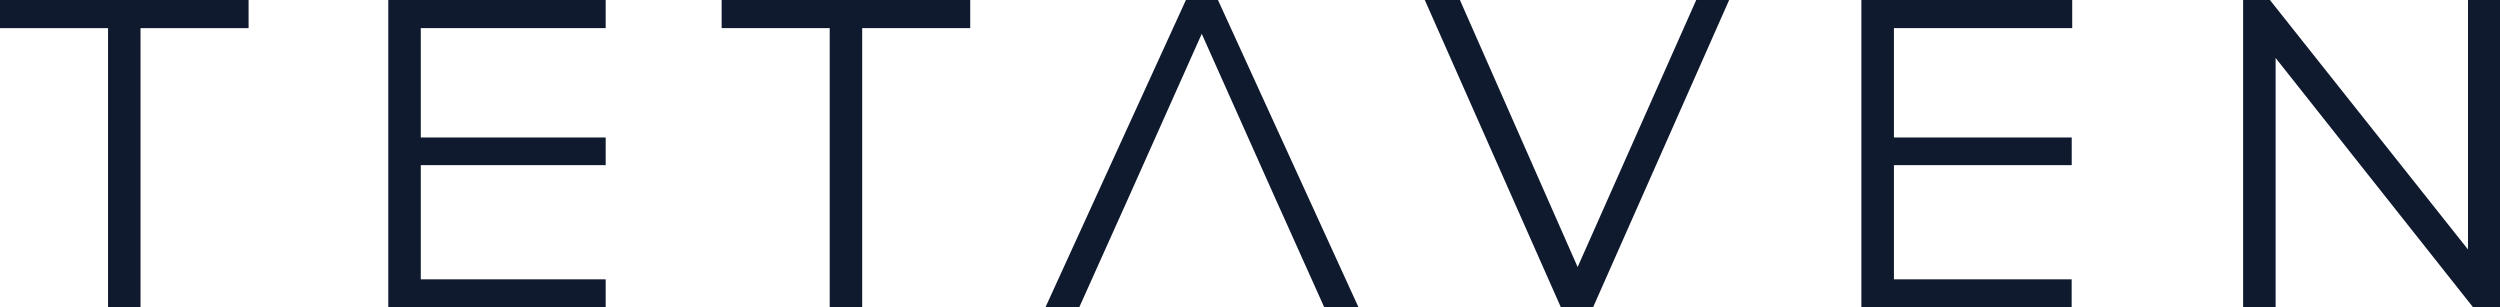 <svg xmlns="http://www.w3.org/2000/svg" width="220.159" height="27.074" viewBox="0 0 220.159 27.074">
  <g id="Group_6" data-name="Group 6" transform="translate(-231.834 -127.543)">
    <g id="Group_5" data-name="Group 5" transform="translate(231.834 127.543)">
      <path id="Path_22" data-name="Path 22" d="M241.349,130.019h-9.515v-2.476h21.891v2.476h-9.515v24.6h-2.862Z" transform="translate(-231.834 -127.543)" fill="#101a2f"/>
      <path id="Path_23" data-name="Path 23" d="M309.114,152.142v2.475H289.969V127.543h19.145v2.476H292.832v9.631h16.283v2.436H292.832v10.056Z" transform="translate(-255.776 -127.543)" fill="#101a2f"/>
      <path id="Path_24" data-name="Path 24" d="M349.4,130.019h-9.515v-2.476h21.891v2.476h-9.515v24.6H349.4Z" transform="translate(-276.334 -127.543)" fill="#101a2f"/>
      <path id="Path_25" data-name="Path 25" d="M403.554,127.543h-2.823l-12.377,27.074h2.978l3.249-7.233,1.044-2.32,6.5-14.544,6.5,14.544,1.045,2.32,3.249,7.233h3.017Z" transform="translate(-296.295 -127.543)" fill="#101a2f"/>
    </g>
    <path id="Path_26" data-name="Path 26" d="M471.968,127.543l-11.99,27.074h-2.824l-11.99-27.074h3.094l10.366,23.516,10.443-23.516Z" transform="translate(-87.858 0)" fill="#101a2f"/>
    <path id="Path_27" data-name="Path 27" d="M529.051,152.142v2.475H510.533V127.543H529.1v2.476H513.4v9.631h15.656v2.436H513.4v10.056Z" transform="translate(-114.779 0)" fill="#101a2f"/>
    <path id="Path_28" data-name="Path 28" d="M590.309,127.543v27.074h-2.36l-17.4-21.968v21.968h-2.862V127.543h2.359l17.444,21.969V127.543Z" transform="translate(-138.316 0)" fill="#101a2f"/>
  </g>
</svg>
